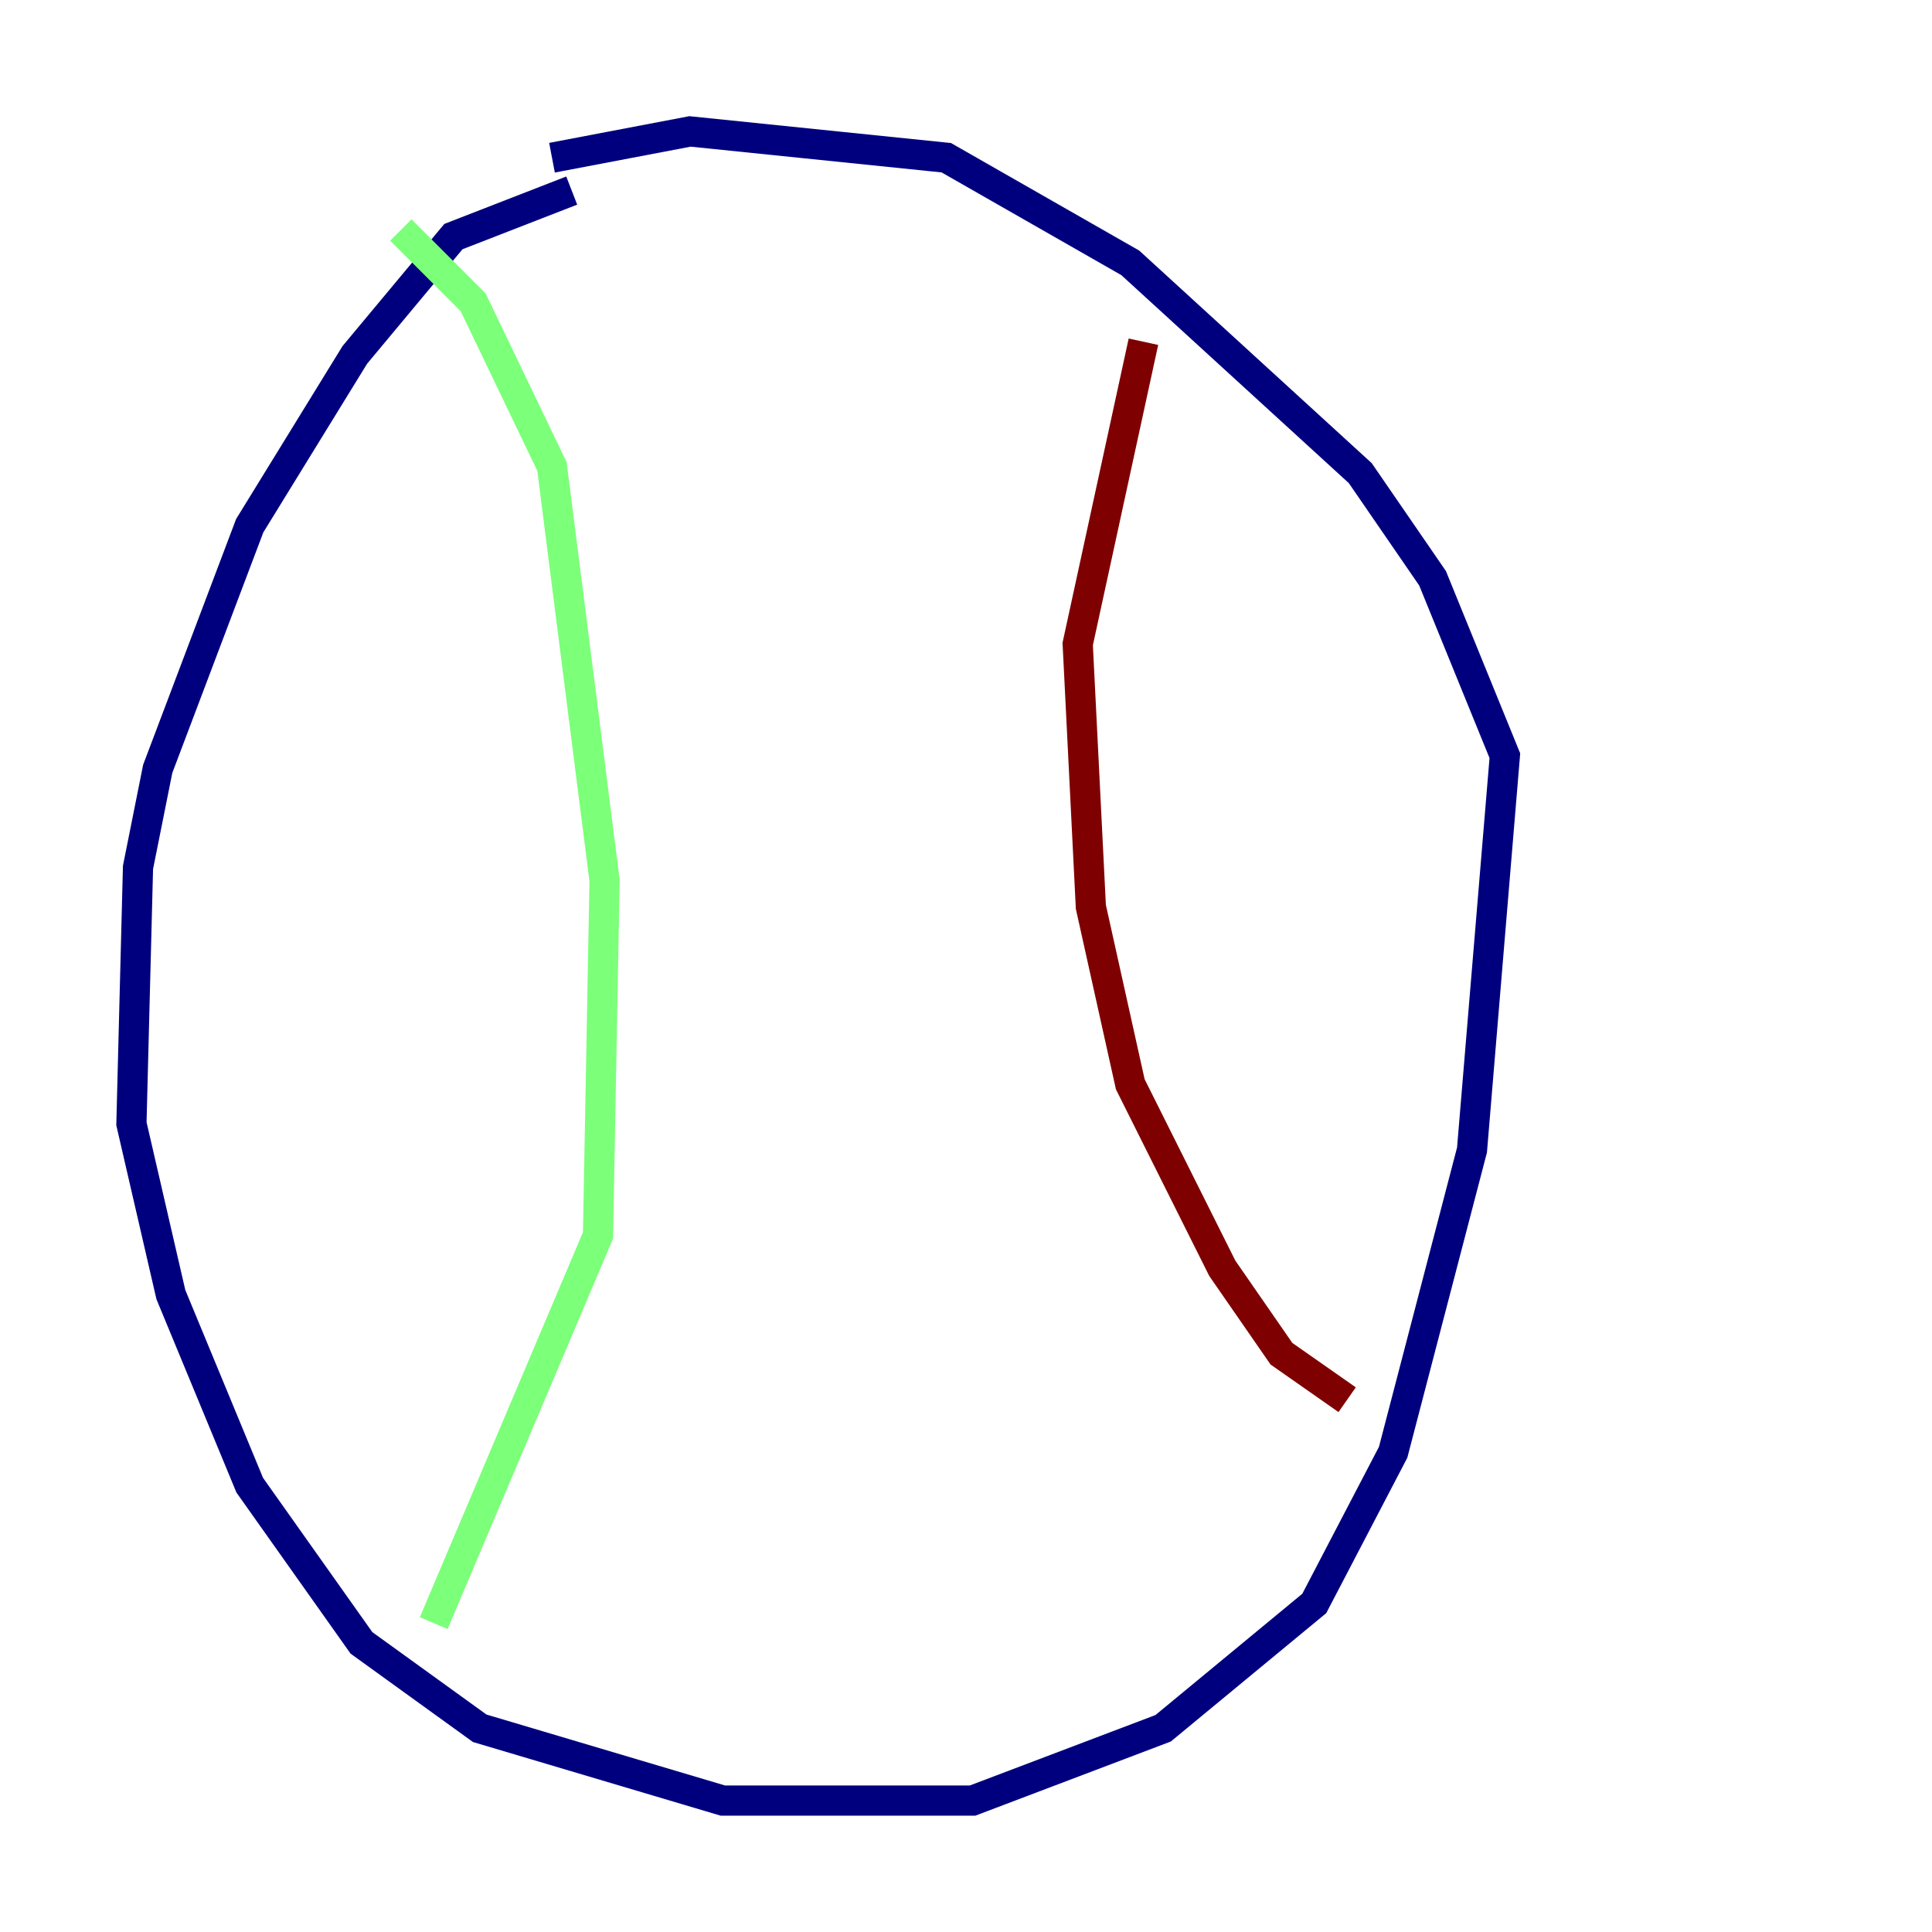 <?xml version="1.0" encoding="utf-8" ?>
<svg baseProfile="tiny" height="128" version="1.2" viewBox="0,0,128,128" width="128" xmlns="http://www.w3.org/2000/svg" xmlns:ev="http://www.w3.org/2001/xml-events" xmlns:xlink="http://www.w3.org/1999/xlink"><defs /><polyline fill="none" points="37.878,12.626 30.041,15.674 23.51,23.51 16.544,34.83 10.449,50.939 9.143,57.469 8.707,74.449 11.32,85.769 16.544,98.395 23.946,108.844 31.782,114.503 47.891,119.293 64.435,119.293 77.061,114.503 87.075,106.231 92.299,96.218 97.524,76.191 99.701,50.068 94.912,38.313 90.122,31.347 74.884,17.415 62.694,10.449 45.714,8.707 36.571,10.449" stroke="#00007f" stroke-width="2" /><polyline fill="none" points="26.558,15.238 31.347,20.027 36.571,30.912 40.054,58.34 39.619,81.85 28.735,107.537" stroke="#7cff79" stroke-width="2" /><polyline fill="none" points="75.755,22.64 71.401,42.667 72.272,60.082 74.884,71.837 80.98,84.027 84.898,89.687 89.252,92.735" stroke="#7f0000" stroke-width="2" /></svg>
